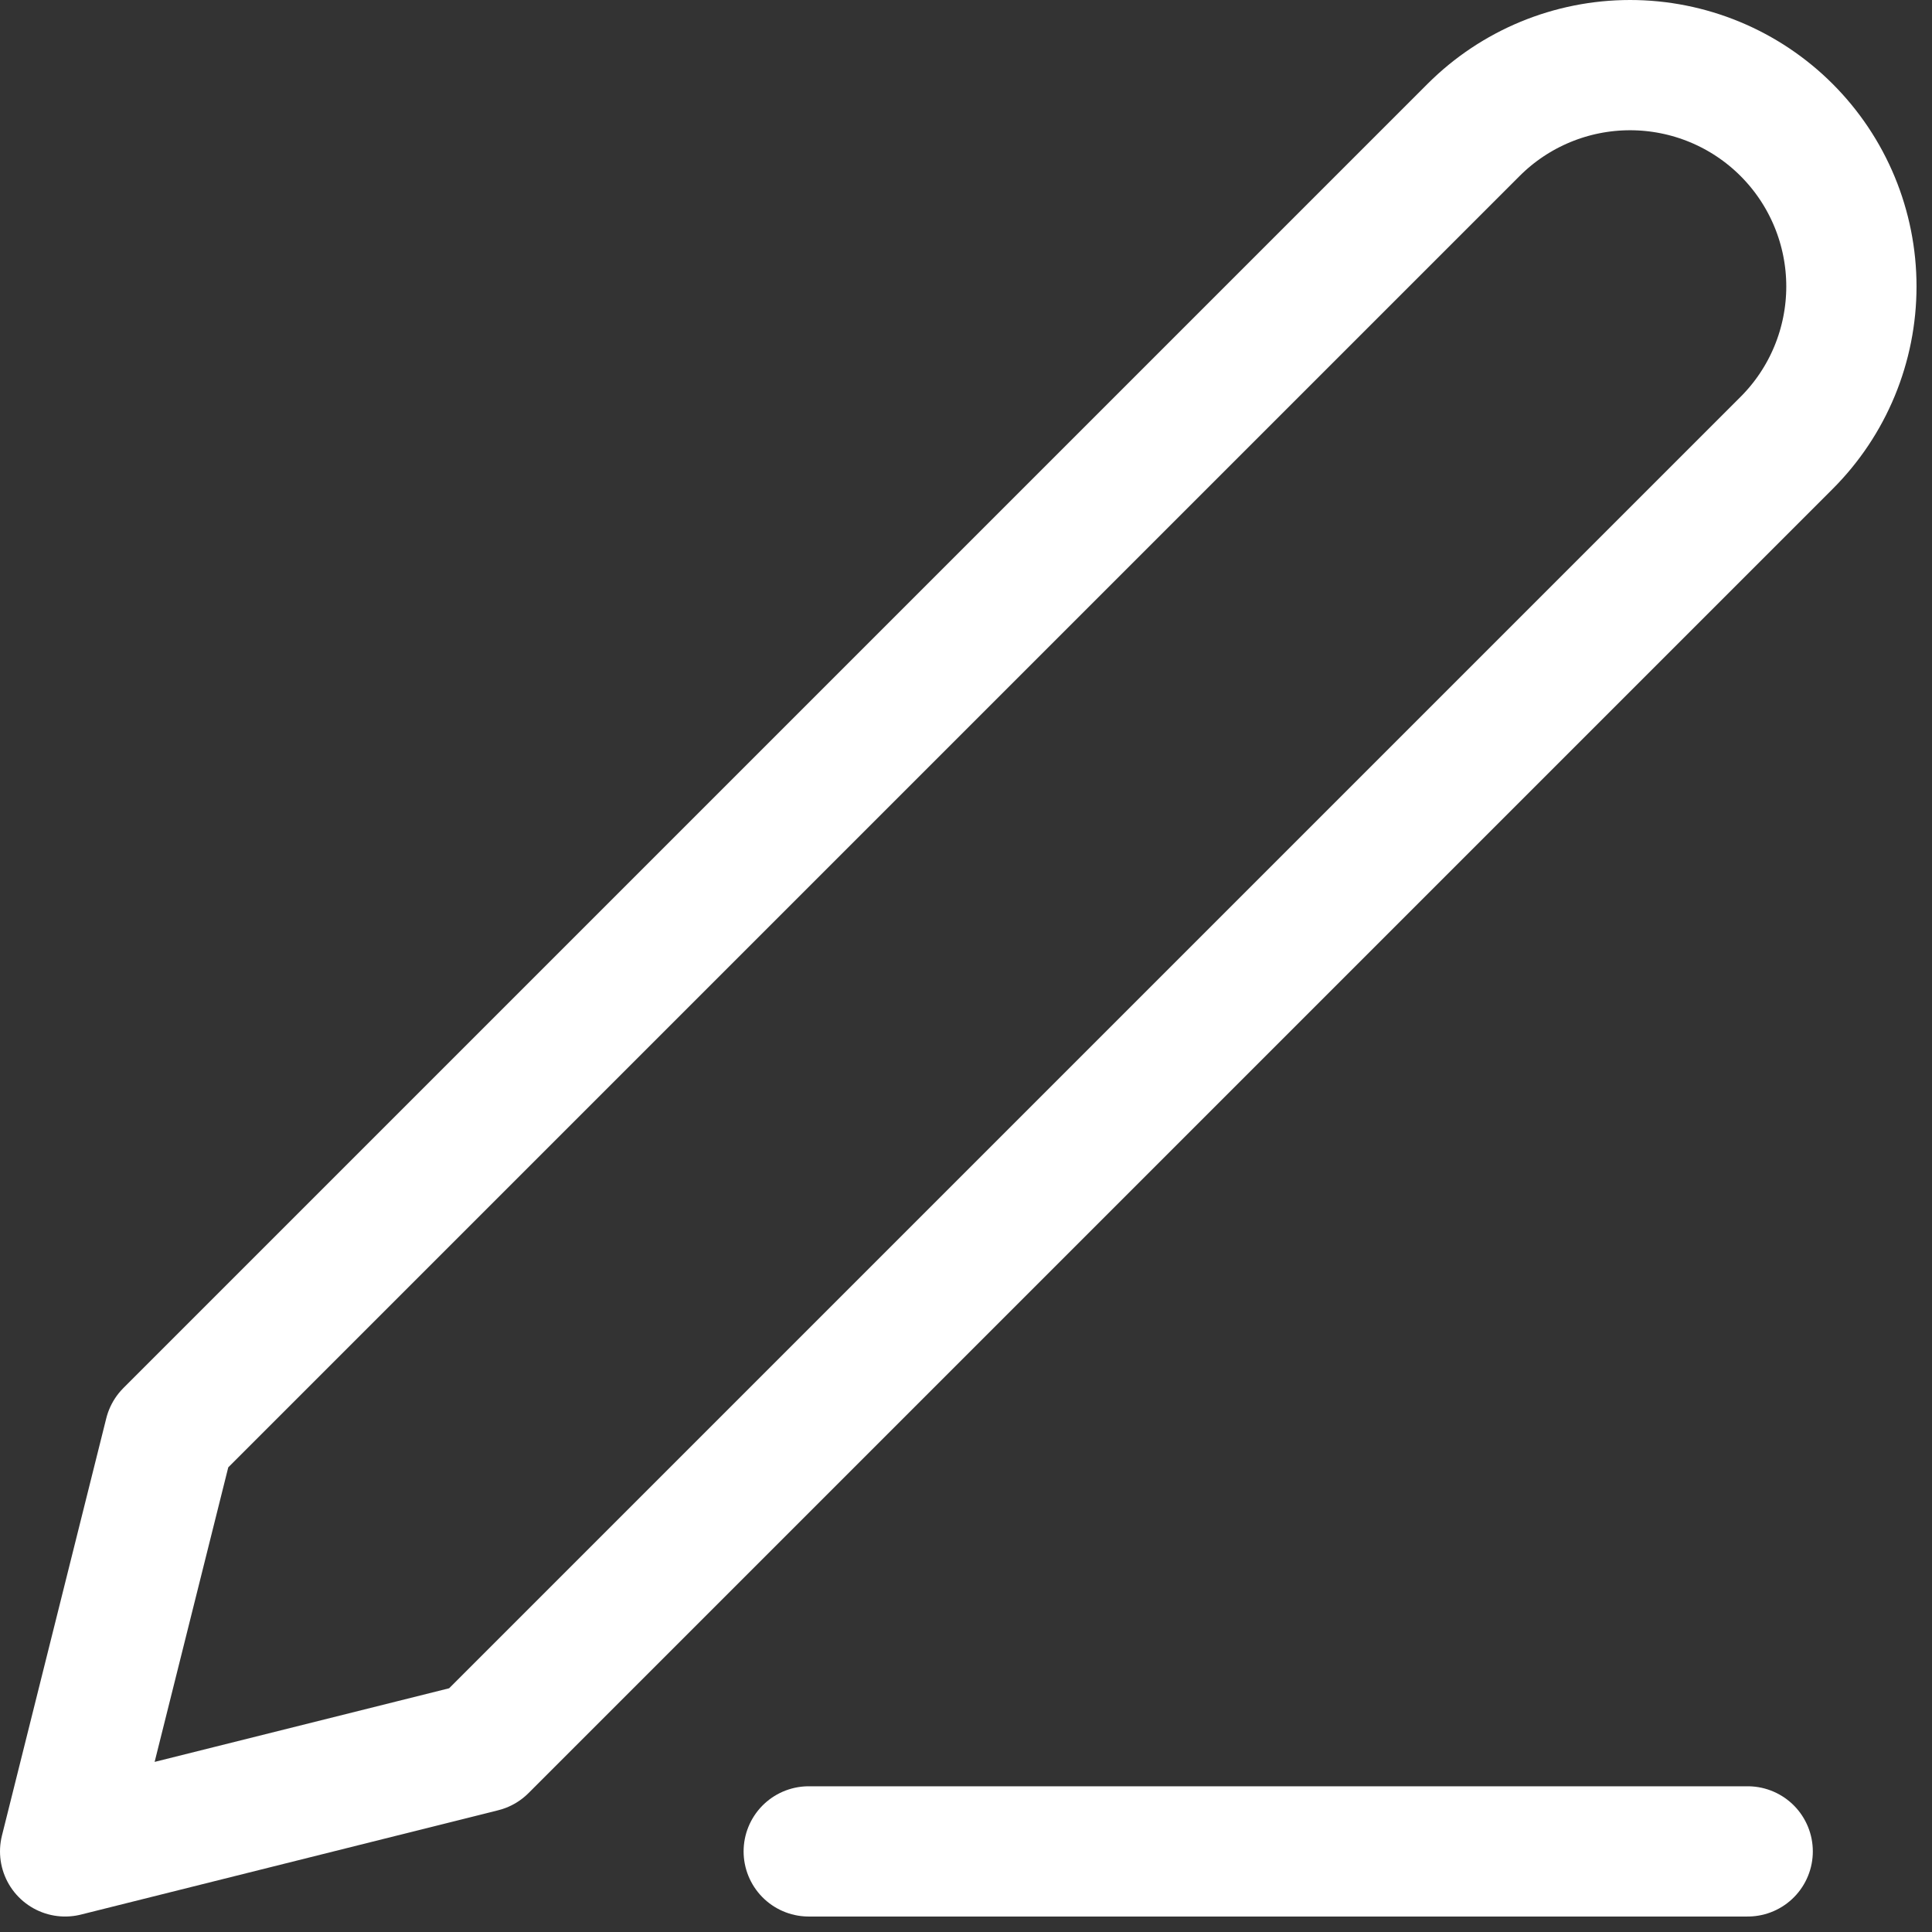 <svg width="89" height="89" viewBox="0 0 89 89" fill="none" xmlns="http://www.w3.org/2000/svg">
<rect x="0" y="0" width="89" height="89" fill="#333333" stroke="none"/>
<path d="M37.255 85.287H80.51" stroke="white" stroke-width="6" stroke-linecap="round" stroke-linejoin="round"/>
<path d="M67.882 5.986C69.794 4.074 72.388 3 75.092 3C76.43 3 77.756 3.264 78.993 3.776C80.23 4.288 81.354 5.039 82.301 5.986C83.248 6.933 83.999 8.057 84.511 9.294C85.023 10.531 85.287 11.856 85.287 13.195C85.287 14.534 85.023 15.86 84.511 17.097C83.999 18.334 83.248 19.458 82.301 20.404L22.224 80.481L3 85.287L7.806 66.062L67.882 5.986Z" stroke="white" stroke-width="6" stroke-linecap="round" stroke-linejoin="round"/>
</svg>
